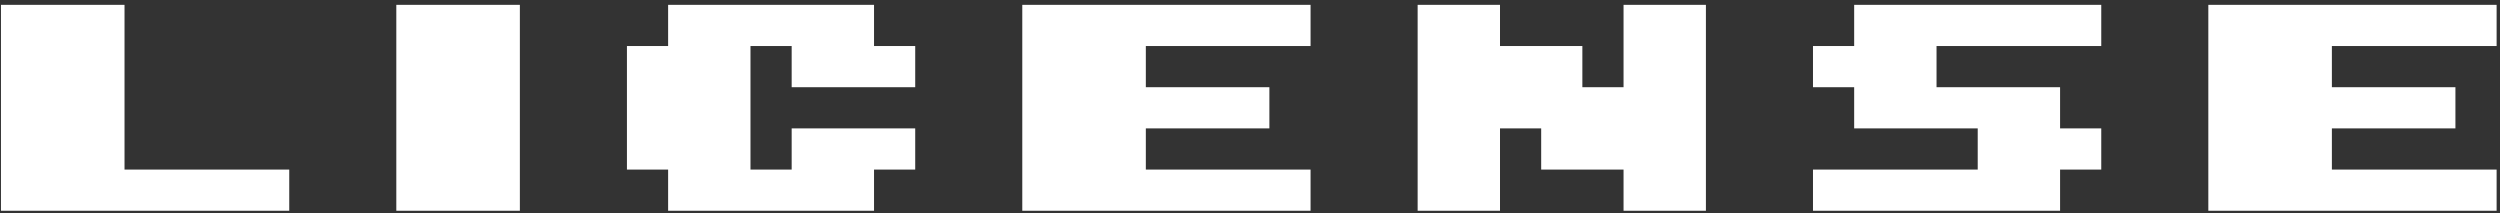 <svg width="129" height="11" viewBox="0 0 129 11" fill="none" xmlns="http://www.w3.org/2000/svg">
<rect x="0" y="0" width="129" height="11" fill="#333333" stroke="none"/>
<path d="M6.425 8.75H14.925V10.875H0.05V0.25H6.425V8.75ZM26.825 10.875H20.45V0.25H26.825V10.875ZM45.1 10.875H34.475V8.75H32.35V2.375H34.475V0.25H45.1V2.375H47.225V4.5H40.85V2.375H38.725V8.75H40.85V6.625H47.225V8.75H45.1V10.875ZM59.125 8.75H67.625V10.875H52.75V0.25H67.625V2.375H59.125V4.5H65.5V6.625H59.125V8.75ZM88.025 10.875H83.775V8.75H79.525V6.625H77.4V10.875H73.15V0.25H77.4V2.375H81.65V4.5H83.775V0.25H88.025V10.875ZM106.3 10.875H93.55V8.75H102.05V6.625H95.675V4.5H93.55V2.375H95.675V0.25H108.425V2.375H99.925V4.5H106.3V6.625H108.425V8.75H106.3V10.875ZM120.325 8.75H128.825V10.875H113.95V0.25H128.825V2.375H120.325V4.5H126.7V6.625H120.325V8.75Z" fill="white"/>
</svg>
